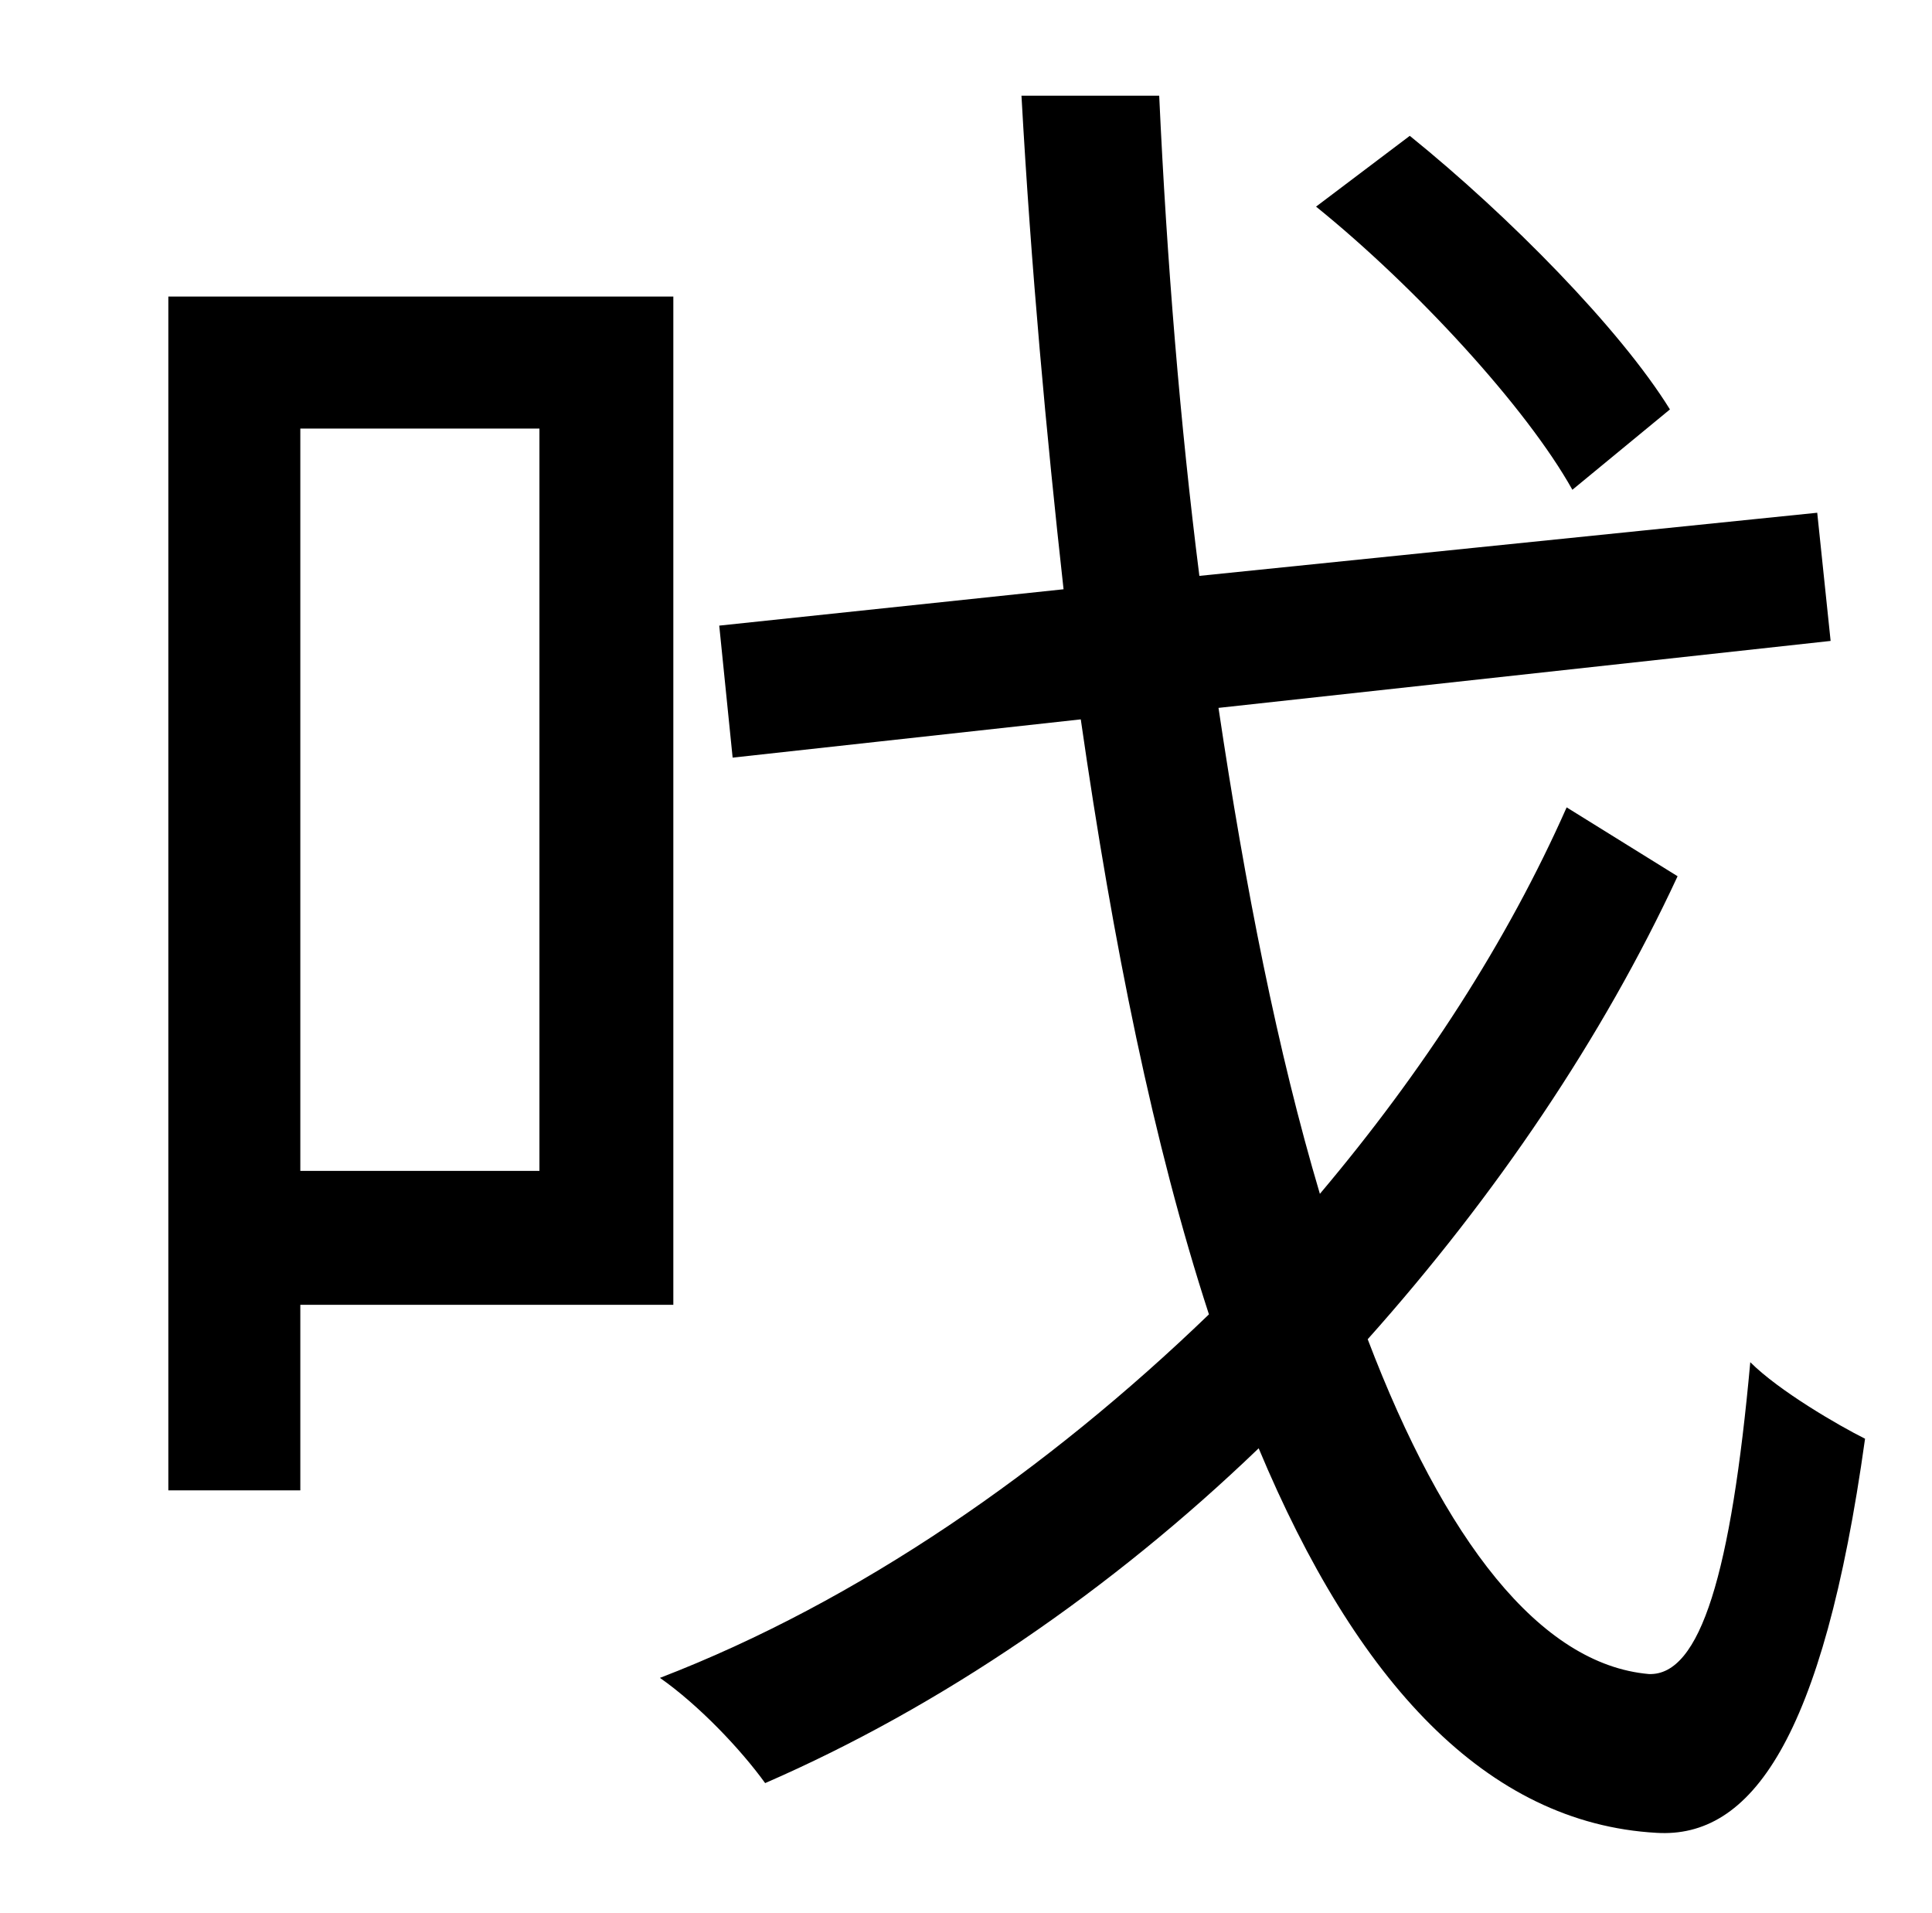 <?xml version="1.0" standalone="no"?>
<!DOCTYPE svg PUBLIC "-//W3C//DTD SVG 1.1//EN" "http://www.w3.org/Graphics/SVG/1.1/DTD/svg11.dtd" >
<svg xmlns="http://www.w3.org/2000/svg" xmlns:xlink="http://www.w3.org/1999/xlink" version="1.1" viewBox="-10 0 1010 1000">
   <path fill="currentColor"
d="M863 214l-51 42c-24 -43 -82 -106 -134 -148l49 -37c52 42 110 101 136 143zM272 224h-125v388h125v-388zM342 682h-195v97h-69v-624h264v527zM809 422l58 36c-39 84 -95 167 -162 242c40 105 90 170 147 175c27 1 43 -53 53 -163c15 15 46 33 60 40
c-22 158 -60 209 -109 206c-89 -5 -157 -79 -208 -201c-77 74 -166 135 -258 175c-13 -18 -35 -41 -55 -55c104 -40 203 -109 287 -190c-29 -89 -50 -193 -67 -311l-182 20l-7 -69l180 -19c-9 -81 -17 -168 -22 -258h72c4 87 11 172 21 251l323 -33l7 67l-320 35
c14 94 31 180 53 254c54 -64 98 -132 129 -202z" />
</svg>
